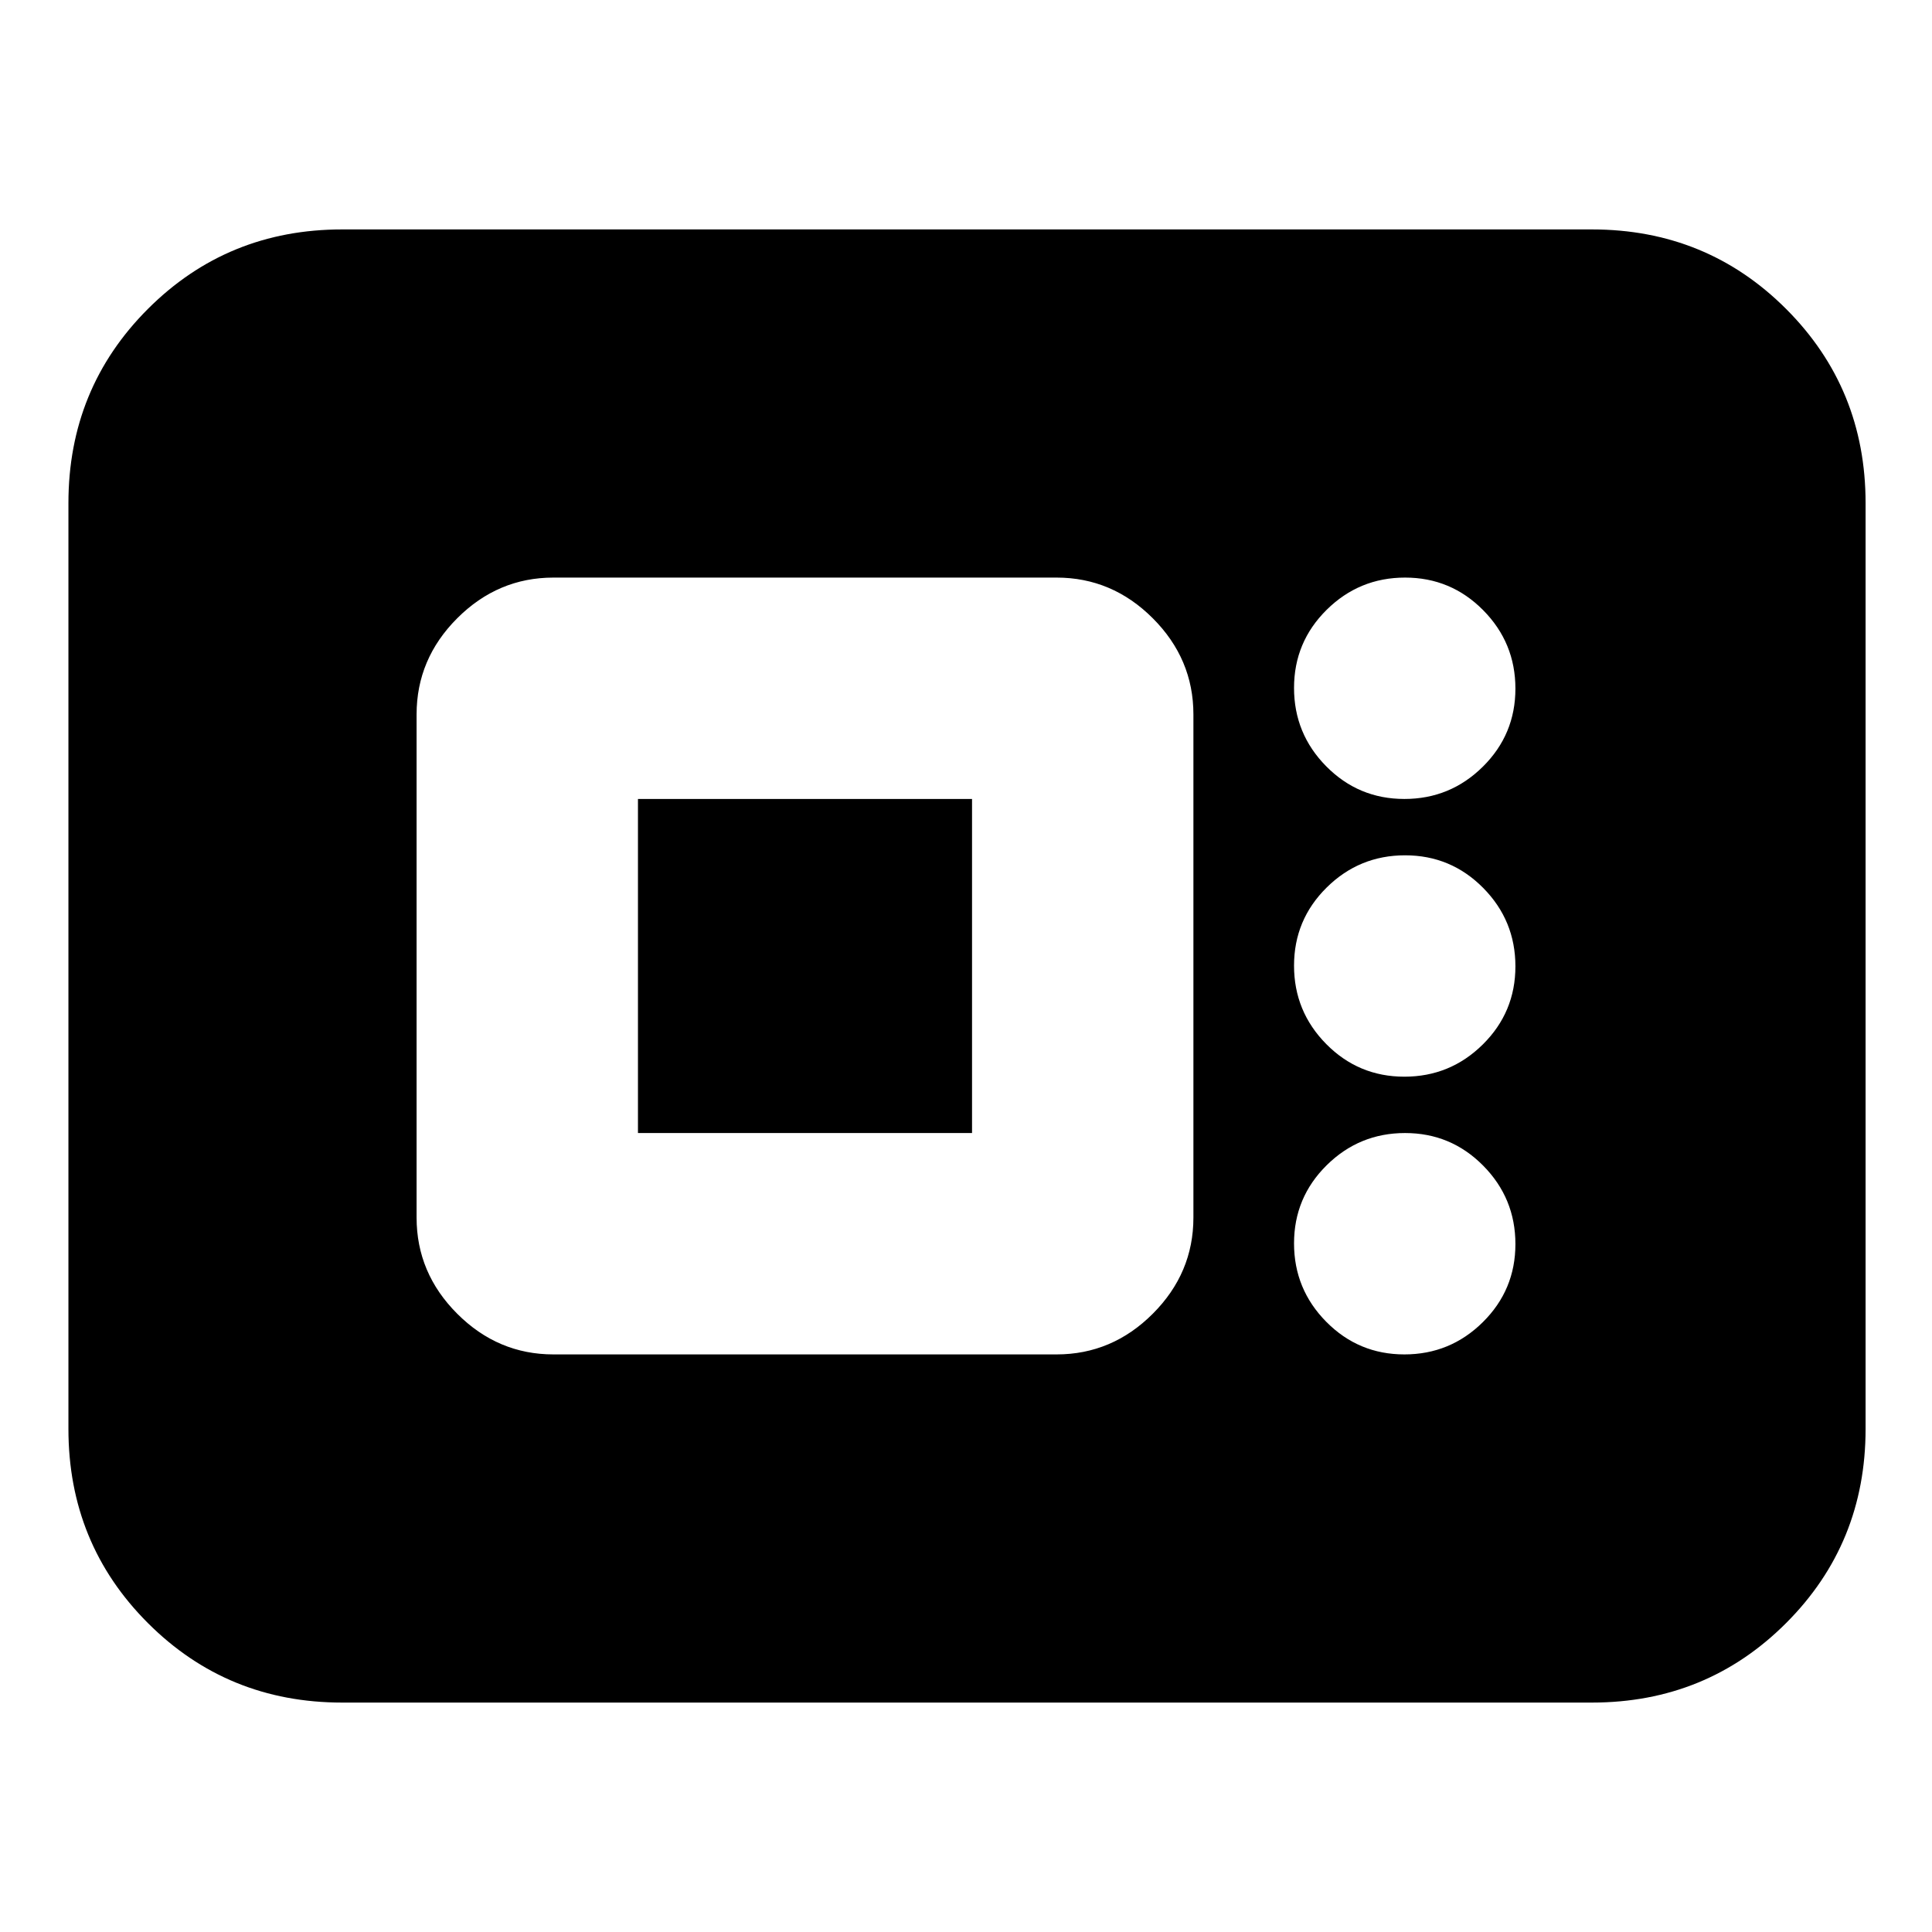 <svg xmlns="http://www.w3.org/2000/svg" height="24" viewBox="0 -960 960 960" width="24"><path d="M170-114q-57 0-96.5-39.5T34-250v-460q0-57 39.5-96.5T170-846h621q57 0 96.5 39.5T927-710v460q0 57-39.5 96.5T791-114H170Zm105-173h250q27.6 0 47.8-20.2Q593-327.4 593-355v-250q0-27.6-20.2-47.8Q552.6-673 525-673H275q-27.6 0-47.8 20.2Q207-632.6 207-605v250q0 27.6 20.2 47.8Q247.4-287 275-287Zm422.82 0q22.78 0 38.98-16.02 16.2-16.03 16.2-38.8 0-22.78-16.02-38.98-16.03-16.2-38.8-16.2-22.78 0-38.98 16.02-16.2 16.03-16.2 38.8 0 22.78 16.02 38.98 16.03 16.2 38.8 16.2ZM317-397v-166h166v166H317Zm380.82-28q22.78 0 38.98-16.02 16.2-16.03 16.2-38.8 0-22.78-16.02-38.98-16.03-16.2-38.8-16.2-22.78 0-38.98 16.02-16.2 16.03-16.2 38.8 0 22.78 16.02 38.98 16.03 16.2 38.8 16.2Zm0-138q22.78 0 38.98-16.02 16.2-16.03 16.2-38.8 0-22.78-16.02-38.98-16.03-16.2-38.8-16.2-22.78 0-38.98 16.02-16.2 16.03-16.2 38.8 0 22.78 16.02 38.98 16.03 16.2 38.8 16.2Z"/></svg>